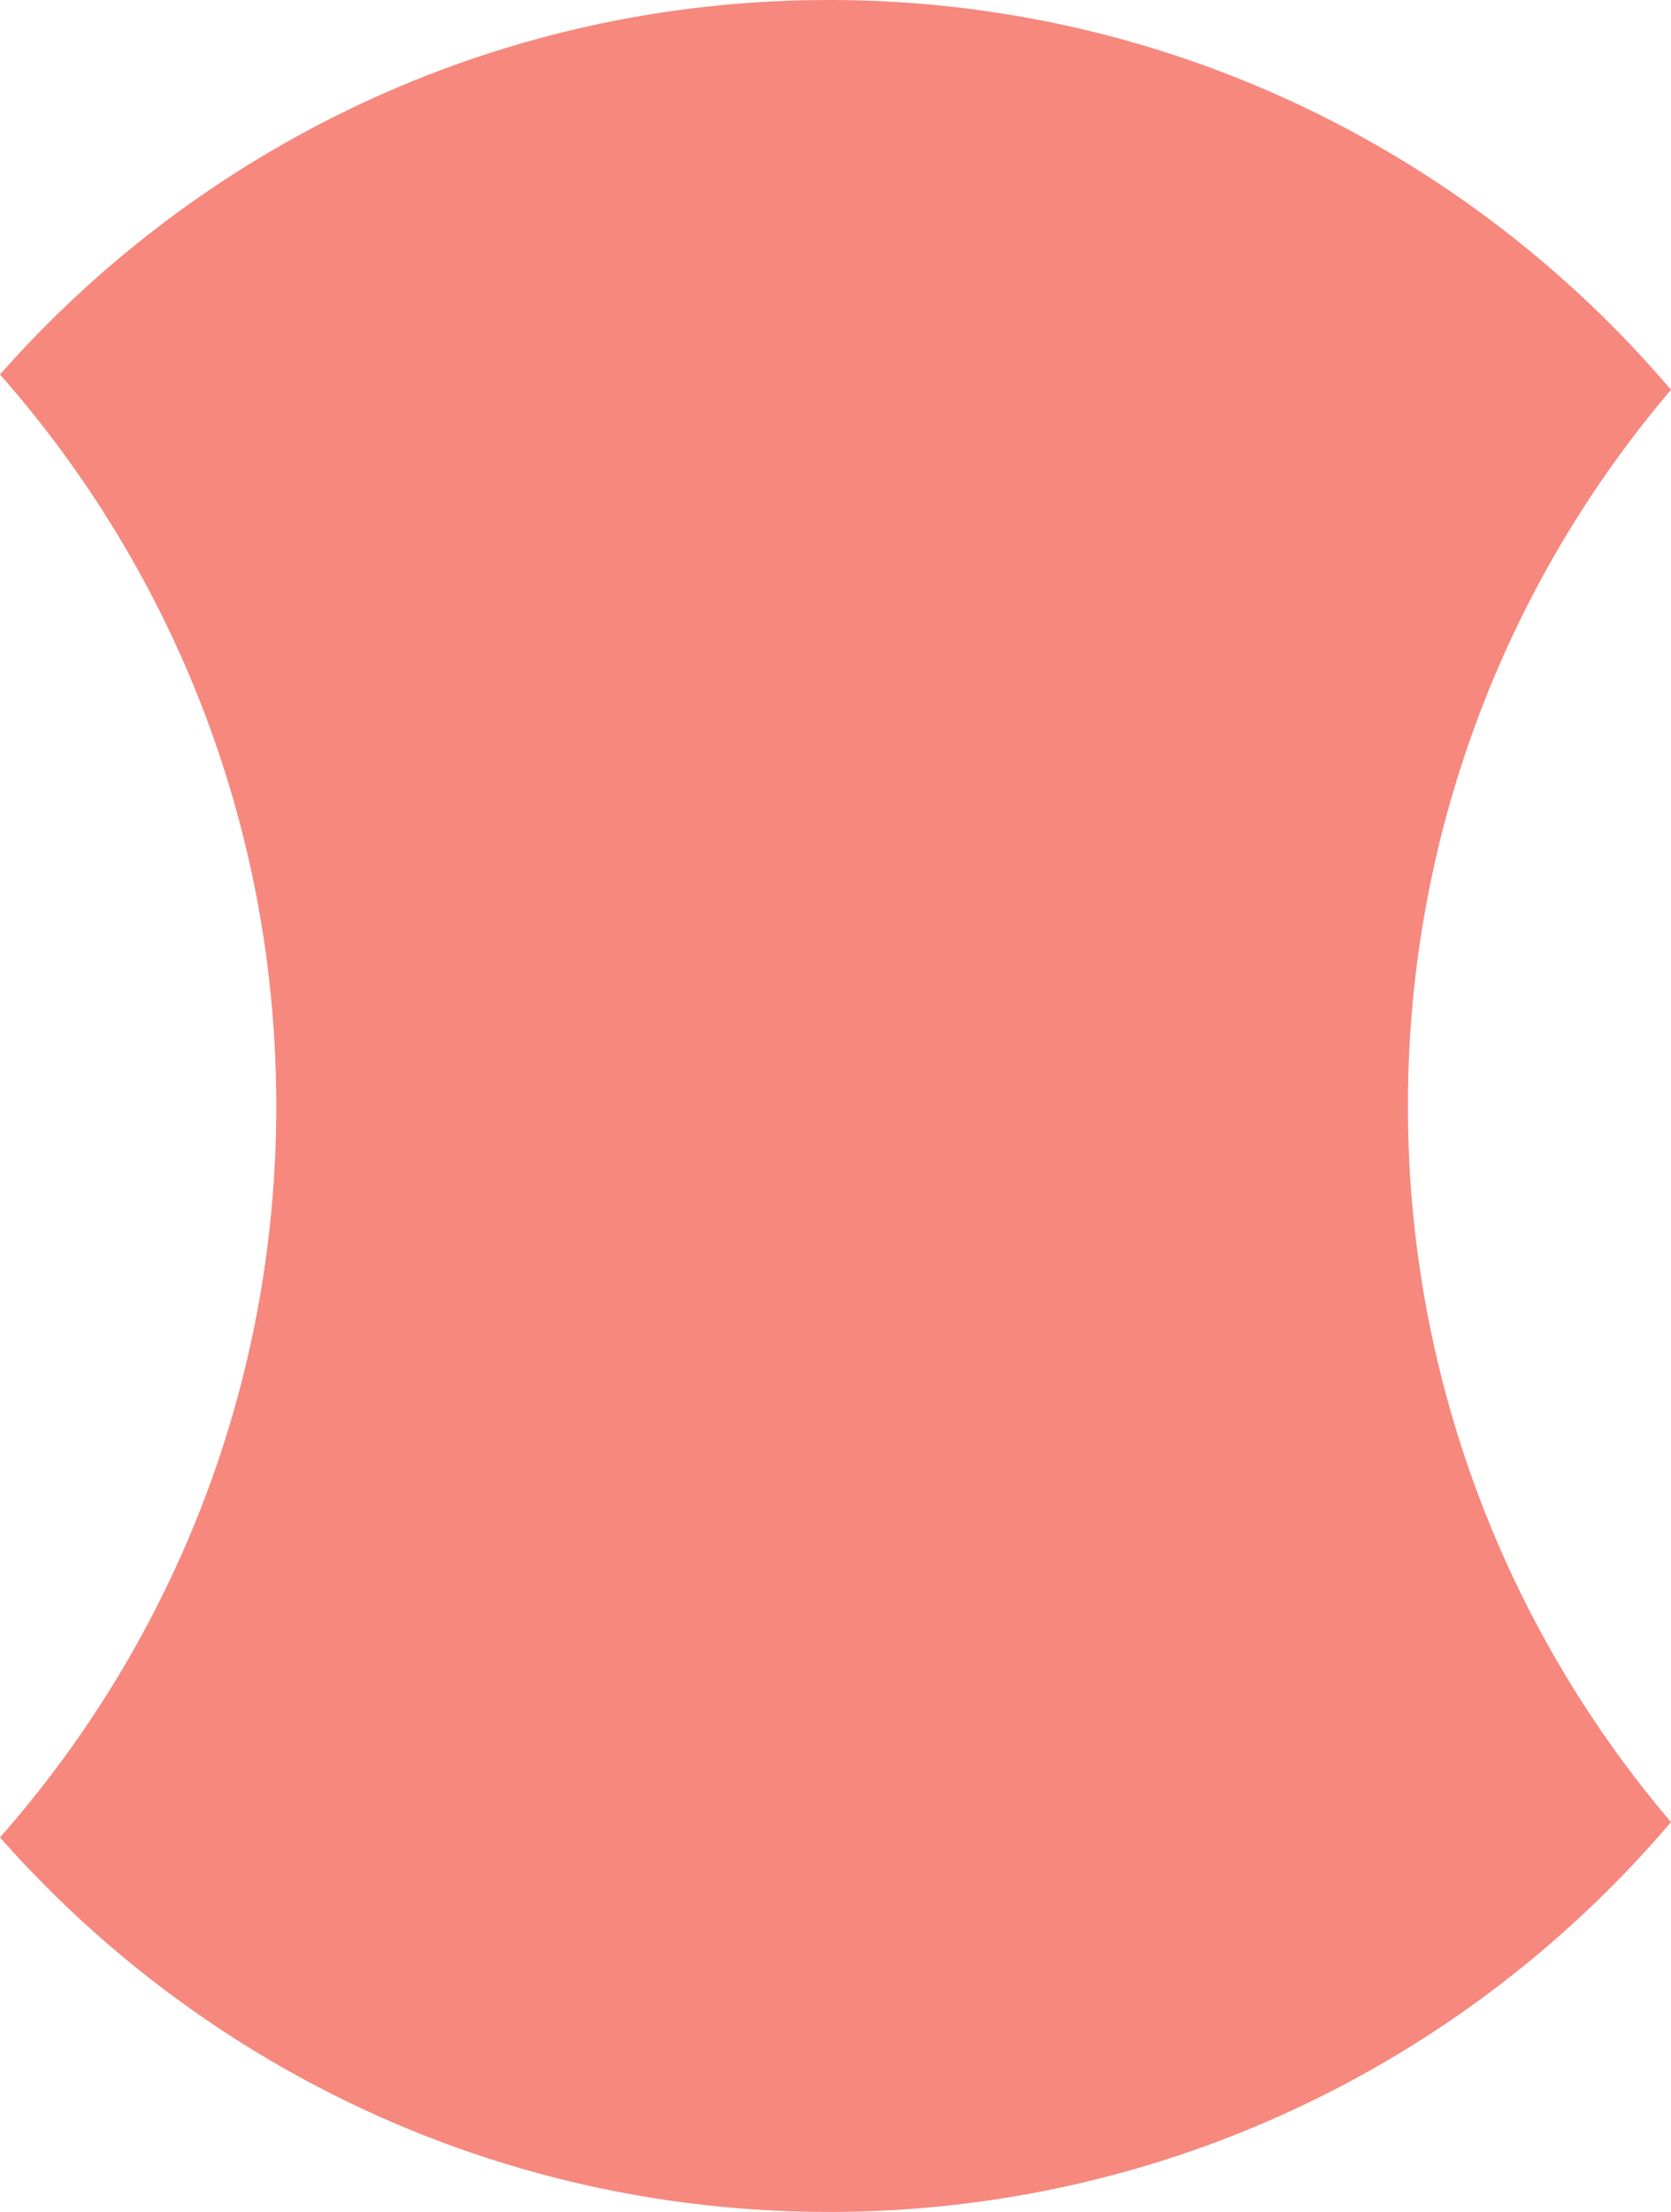 <svg xmlns="http://www.w3.org/2000/svg" viewBox="0 0 1080 1428.57" style=""><g><g data-name="Layer 2"><path d="M910 714.29a711.43 711.43 0 0 1 170-462.51C949 97.75 753.78 0 535.71 0 322.36 0 130.88 93.58 0 241.89c111.11 125.91 178.57 291.26 178.57 472.4S111.11 1060.77 0 1186.68c130.88 148.32 322.36 241.89 535.71 241.89 218.07 0 413.27-97.75 544.29-251.78a711.4 711.4 0 0 1-170-462.5z" fill="#f6887e" data-name="Layer 1"></path></g></g></svg>